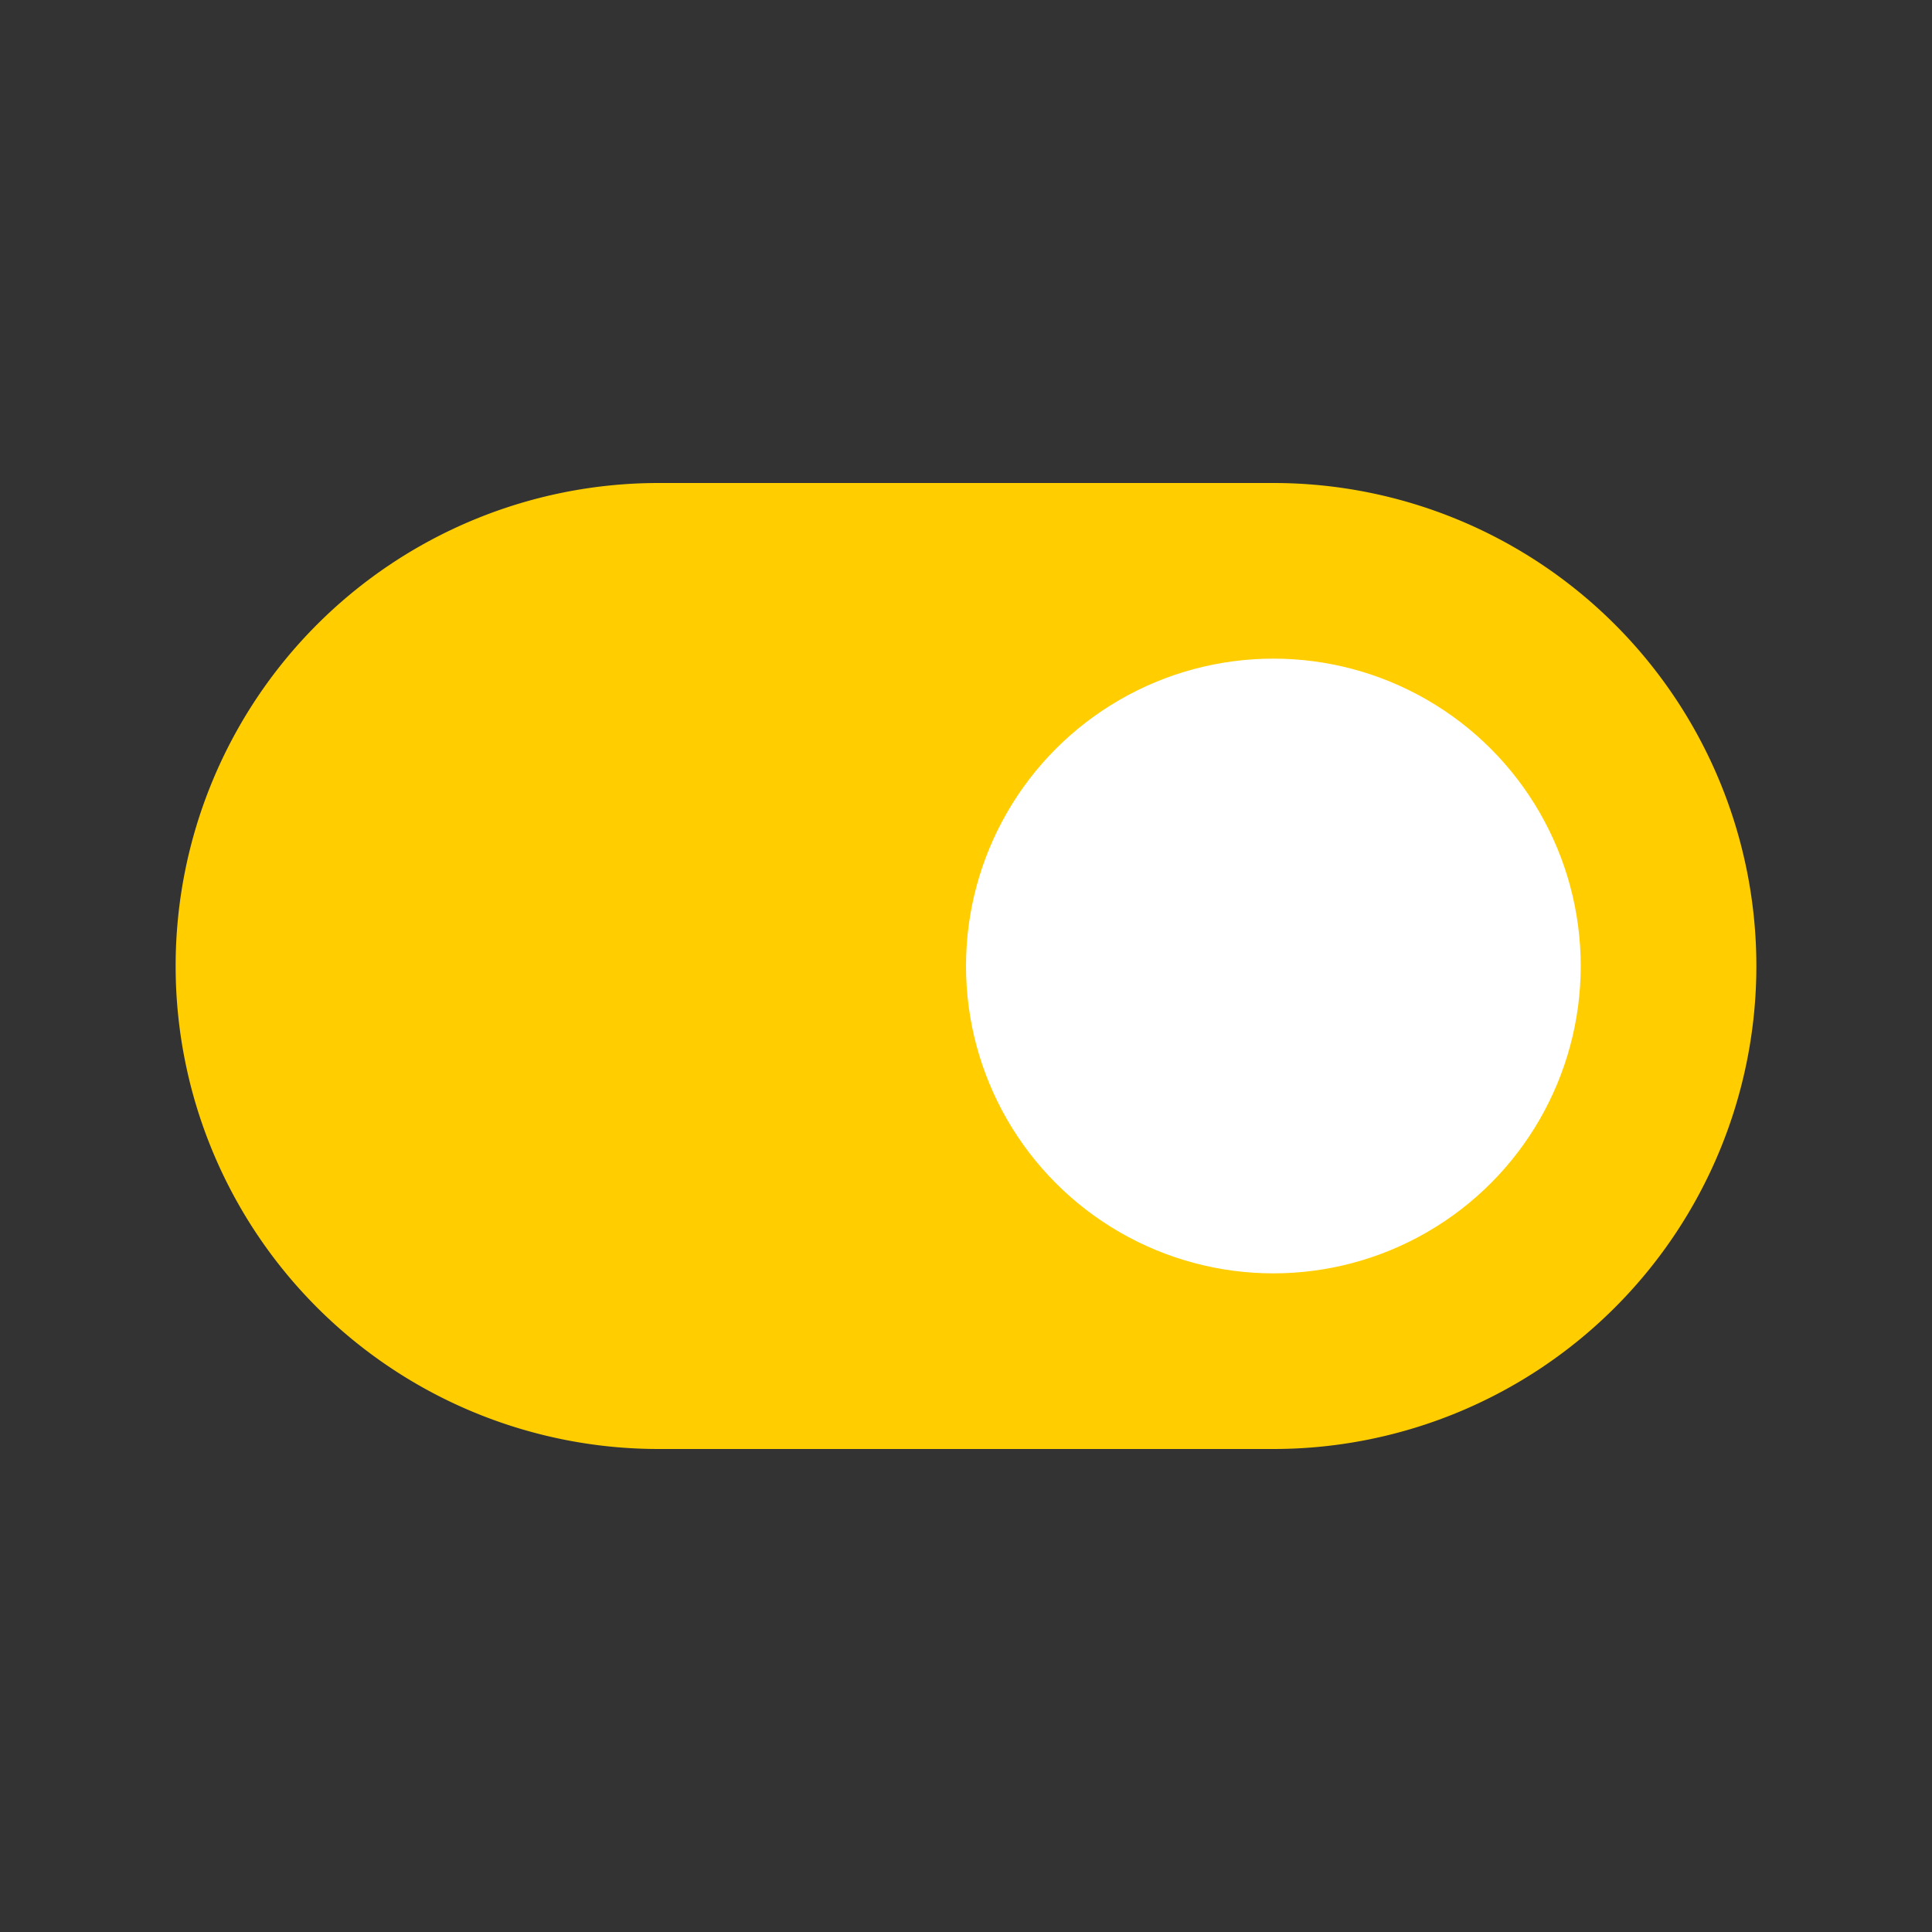 <svg xmlns="http://www.w3.org/2000/svg" width="44" height="44" viewBox="0 0 44 44">
    <rect x="0" y="0" width="44" height="44" fill="#333333" stroke="none"/>
    <path fill="#ffcd00" d="M11 22a11 11 0 0 1 0-22h14a11 11 0 0 1 0 22z" transform="translate(4 11)"/>
    <circle cx="7" cy="7" r="7" fill="#fff" transform="translate(22 15)"/>
</svg>
